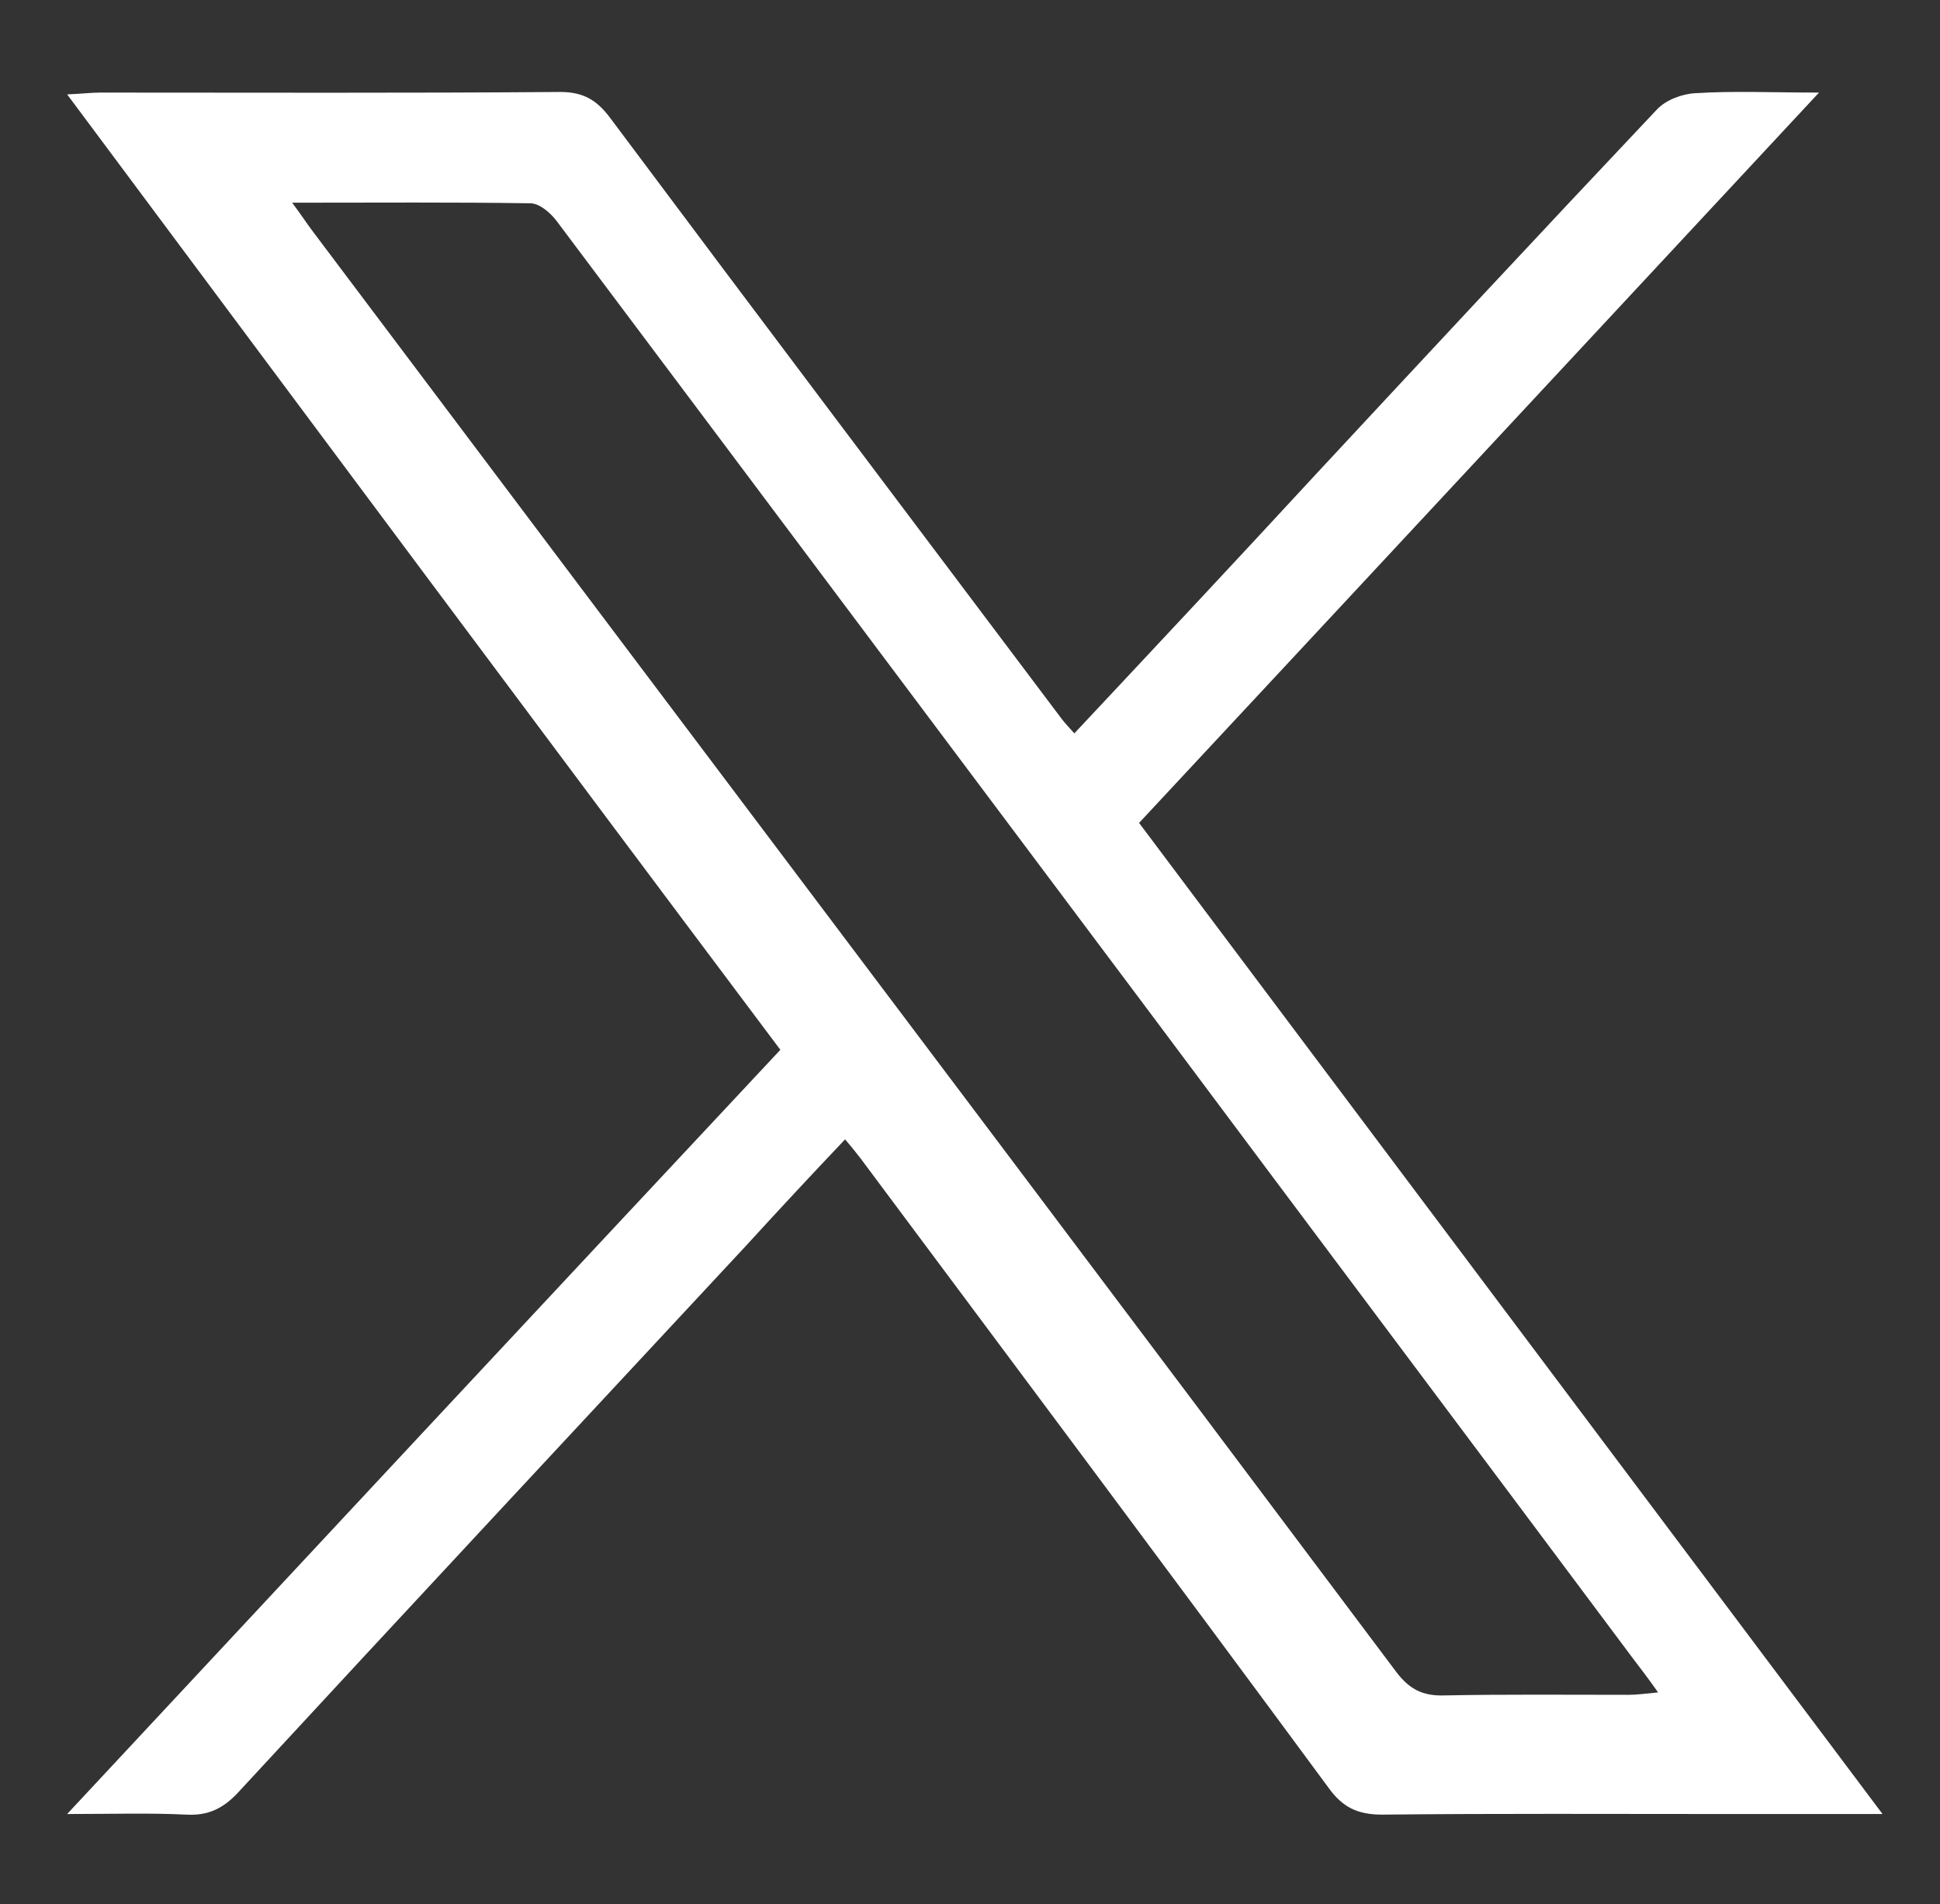 <?xml version="1.0" encoding="utf-8"?>
<!-- Generator: Adobe Illustrator 24.3.0, SVG Export Plug-In . SVG Version: 6.00 Build 0)  -->
<svg version="1.1" id="Calque_1" xmlns="http://www.w3.org/2000/svg" xmlns:xlink="http://www.w3.org/1999/xlink" x="0px" y="0px"
	 viewBox="0 0 320.7 314.7" style="enable-background:new 0 0 320.7 314.7;" xml:space="preserve">
<rect x="0" y="0" width="320.7" height="314.7" fill="#333333" stroke="none"/>
<style type="text/css">
	.st0{fill:#FFFFFF;}
</style>
<g>
	<path class="st0" d="M311.2,299.8c-9.6,0-17.9,0-26.2,0c-18.8,0-37.7-0.1-56.5,0.1c-4.1,0-6.6-1.2-9-4.6
		c-25.6-34.7-51.4-69.2-77.2-103.8c-0.7-0.9-1.4-1.8-2.6-3.2c-5.6,5.9-11,11.7-16.3,17.5c-28,30.1-56.1,60.2-84,90.4
		c-2.5,2.7-5,3.9-8.6,3.7c-6.1-0.3-12.2-0.1-19.7-0.1c39.8-42.7,78.6-84.3,117.9-126.3C89.6,121,50.6,68.6,11.1,15.6
		c2.4-0.1,4-0.3,5.5-0.3c25.3,0,50.7,0.1,76-0.1c3.8,0,6,1.3,8.2,4.2c24.8,33.2,49.8,66.3,74.7,99.4c0.6,0.8,1.3,1.5,2.1,2.4
		c13.5-14.4,26.8-28.6,40-42.9c18.7-20.1,37.4-40.2,56.3-60.2c1.5-1.6,4.2-2.6,6.4-2.7c6.3-0.4,12.6-0.1,20.4-0.1
		C262.7,56.1,225.6,96,188.3,136C229.1,190.4,269.8,244.6,311.2,299.8z M48.3,33.5c1.7,2.3,2.6,3.7,3.6,5
		c15.5,20.6,31,41.2,46.5,61.8c44.2,58.7,88.4,117.3,132.4,176c2.2,2.9,4.4,4,7.9,3.9c10.2-0.2,20.3-0.1,30.5-0.1
		c1.4,0,2.8-0.2,4.9-0.4c-1.7-2.4-3-4.1-4.3-5.8c-26.5-35.5-53.1-70.9-79.6-106.4C157.5,123.9,124.8,80.2,92,36.5
		c-1-1.3-2.7-2.8-4.2-2.9C75,33.4,62.2,33.5,48.3,33.5z"/>
</g>
</svg>
